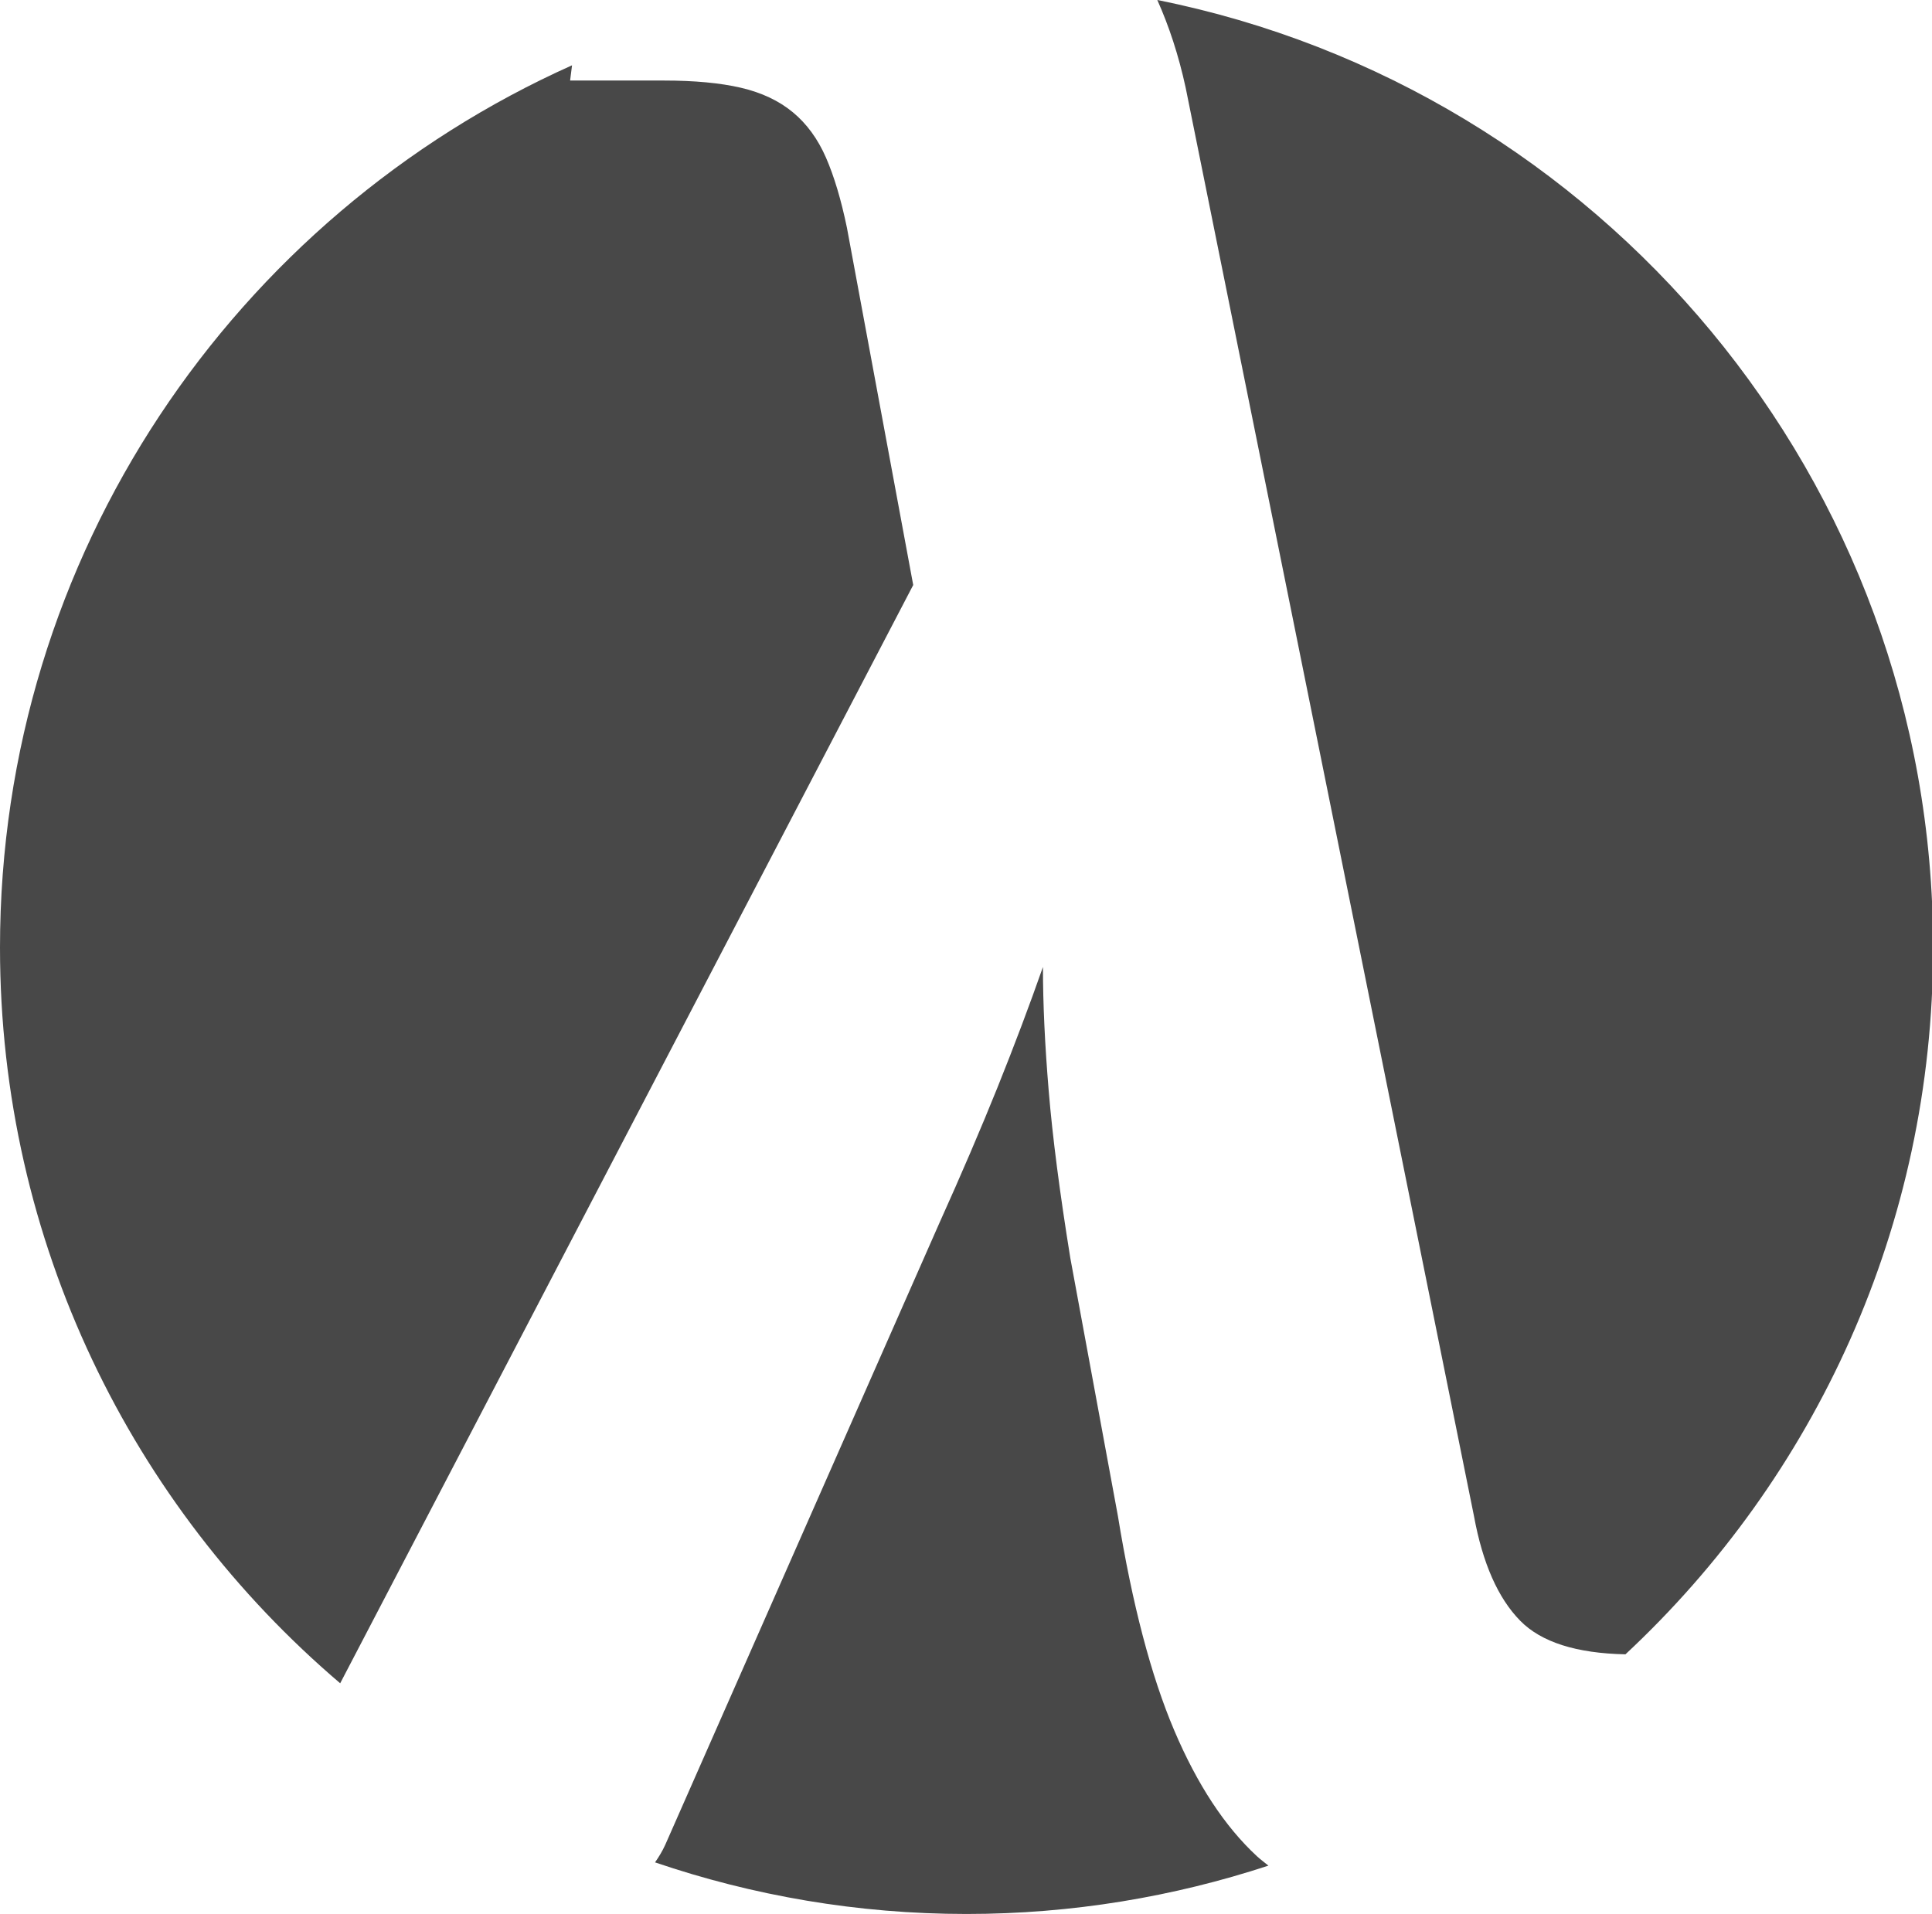 <?xml version="1.0" encoding="utf-8"?>
<!-- Generator: Adobe Illustrator 17.0.0, SVG Export Plug-In . SVG Version: 6.00 Build 0)  -->
<!DOCTYPE svg PUBLIC "-//W3C//DTD SVG 1.1//EN" "http://www.w3.org/Graphics/SVG/1.1/DTD/svg11.dtd">
<svg version="1.1" id="Calque_1" xmlns="http://www.w3.org/2000/svg" xmlns:xlink="http://www.w3.org/1999/xlink" x="0px" y="0px"
	 width="103.068px" height="102.118px" viewBox="0 0 103.068 102.118" enable-background="new 0 0 103.068 102.118"
	 xml:space="preserve">
<g>
	<path fill="#484848" d="M67.06,99.042c-1.719-1.588-3.192-3.832-4.422-6.729c-1.23-2.896-2.23-6.703-2.999-11.42L57.1,67.127
		c-0.564-3.486-0.949-6.46-1.153-8.921c-0.206-2.461-0.308-4.665-0.308-6.614c-0.719,2.051-1.526,4.191-2.422,6.421
		c-0.898,2.23-1.936,4.653-3.115,7.268L35.49,98.427c-0.149,0.331-0.338,0.64-0.545,0.938c5.216,1.776,10.801,2.753,16.618,2.753
		c5.626,0,11.036-0.913,16.104-2.579C67.466,99.372,67.255,99.222,67.06,99.042z"/>
	<path fill="#484848" d="M63.253,4.681l15.381,76.211c0.461,2.513,1.281,4.372,2.461,5.576c1.124,1.149,3.003,1.743,5.619,1.797
		c10.094-9.413,16.413-22.82,16.413-37.711C103.127,25.561,85.343,4.726,61.74,0C62.36,1.385,62.873,2.931,63.253,4.681z"/>
	<path fill="#484848" d="M18.148,89.81l30.57-58.597L45.18,12.141c-0.308-1.486-0.68-2.73-1.115-3.729
		c-0.436-1-1.026-1.808-1.769-2.423c-0.744-0.615-1.667-1.05-2.769-1.307c-1.103-0.256-2.474-0.385-4.114-0.385h-4.999l0.103-0.813
		C12.535,11.537,0,29.576,0,50.554C0,66.28,7.048,80.352,18.148,89.81z"/>
</g>
</svg>
